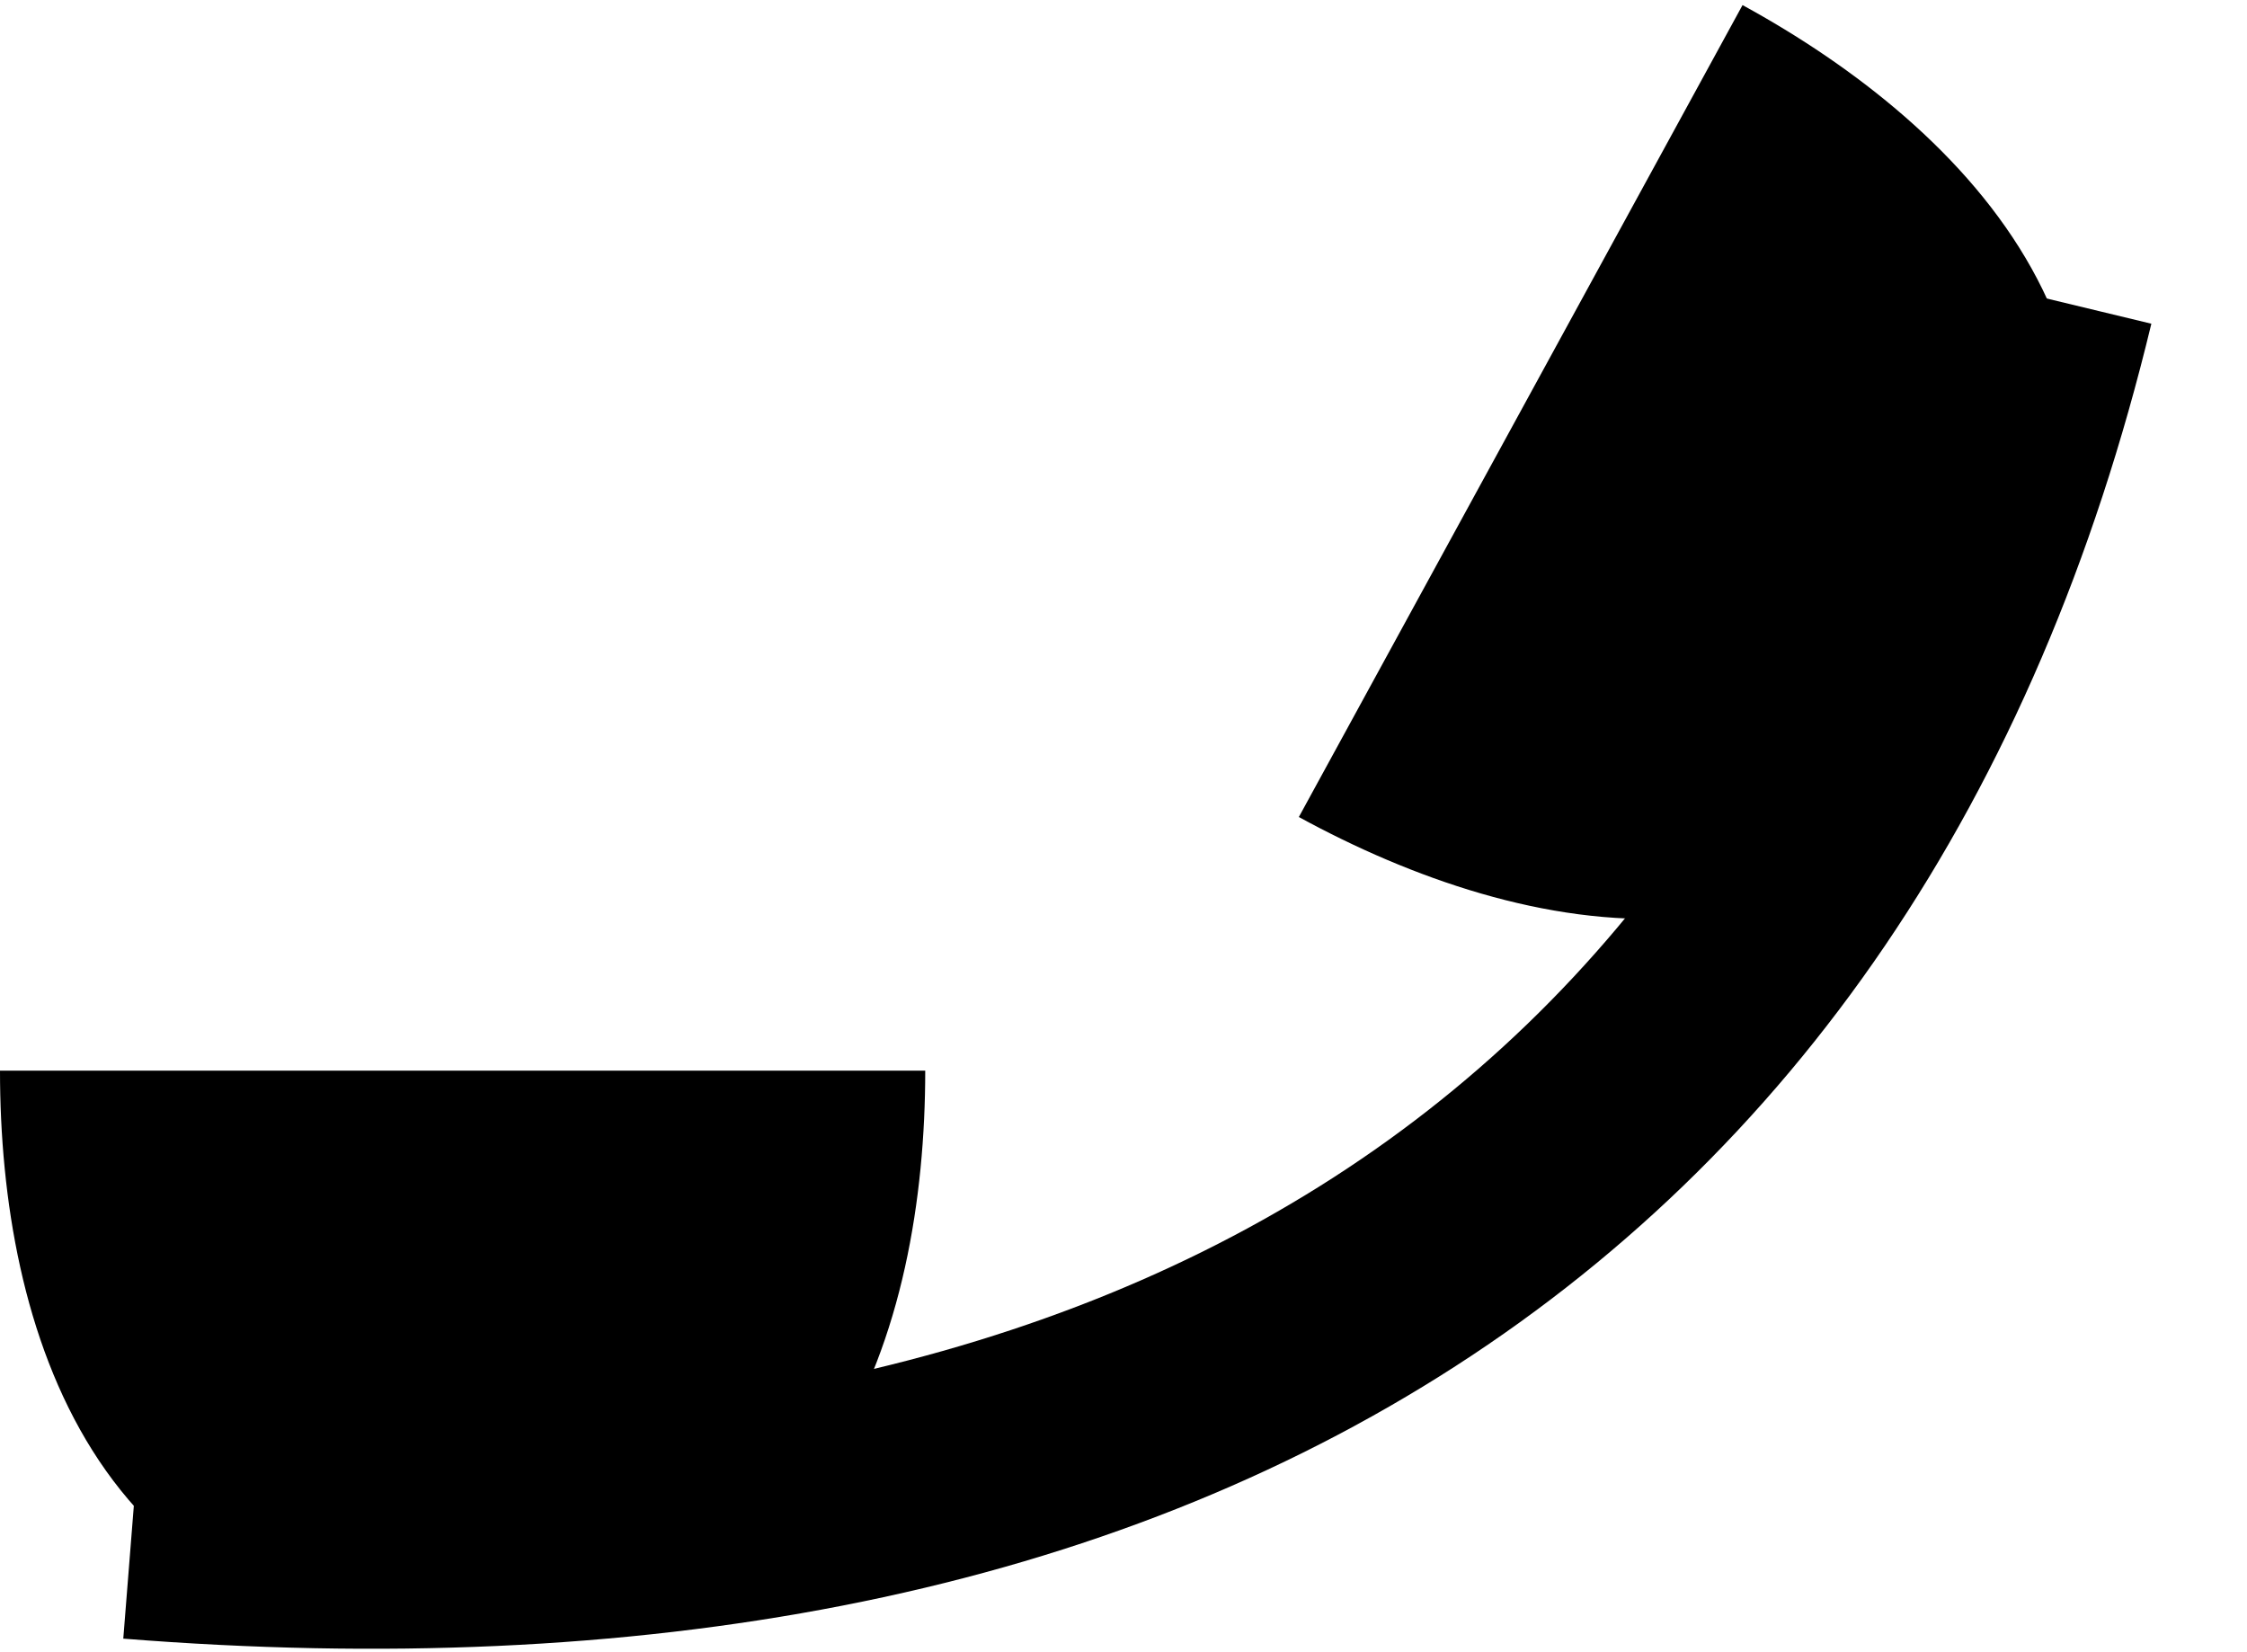 <svg width="170" height="125" viewBox="0 0 170 125" fill="none" xmlns="http://www.w3.org/2000/svg">
<path d="M10 115.5C85.5 121.5 138 91 154.5 22.5" stroke="black" stroke-width="17"/>
<path d="M35 124C63 124 70 100.33 70 81H0C0 100.33 7 124 35 124Z" fill="black"/>
<path d="M152.783 51.719C166.21 27.149 148.796 9.655 131.834 0.386L98.266 61.812C115.228 71.082 139.356 76.29 152.783 51.719Z" fill="black"/>
</svg>
